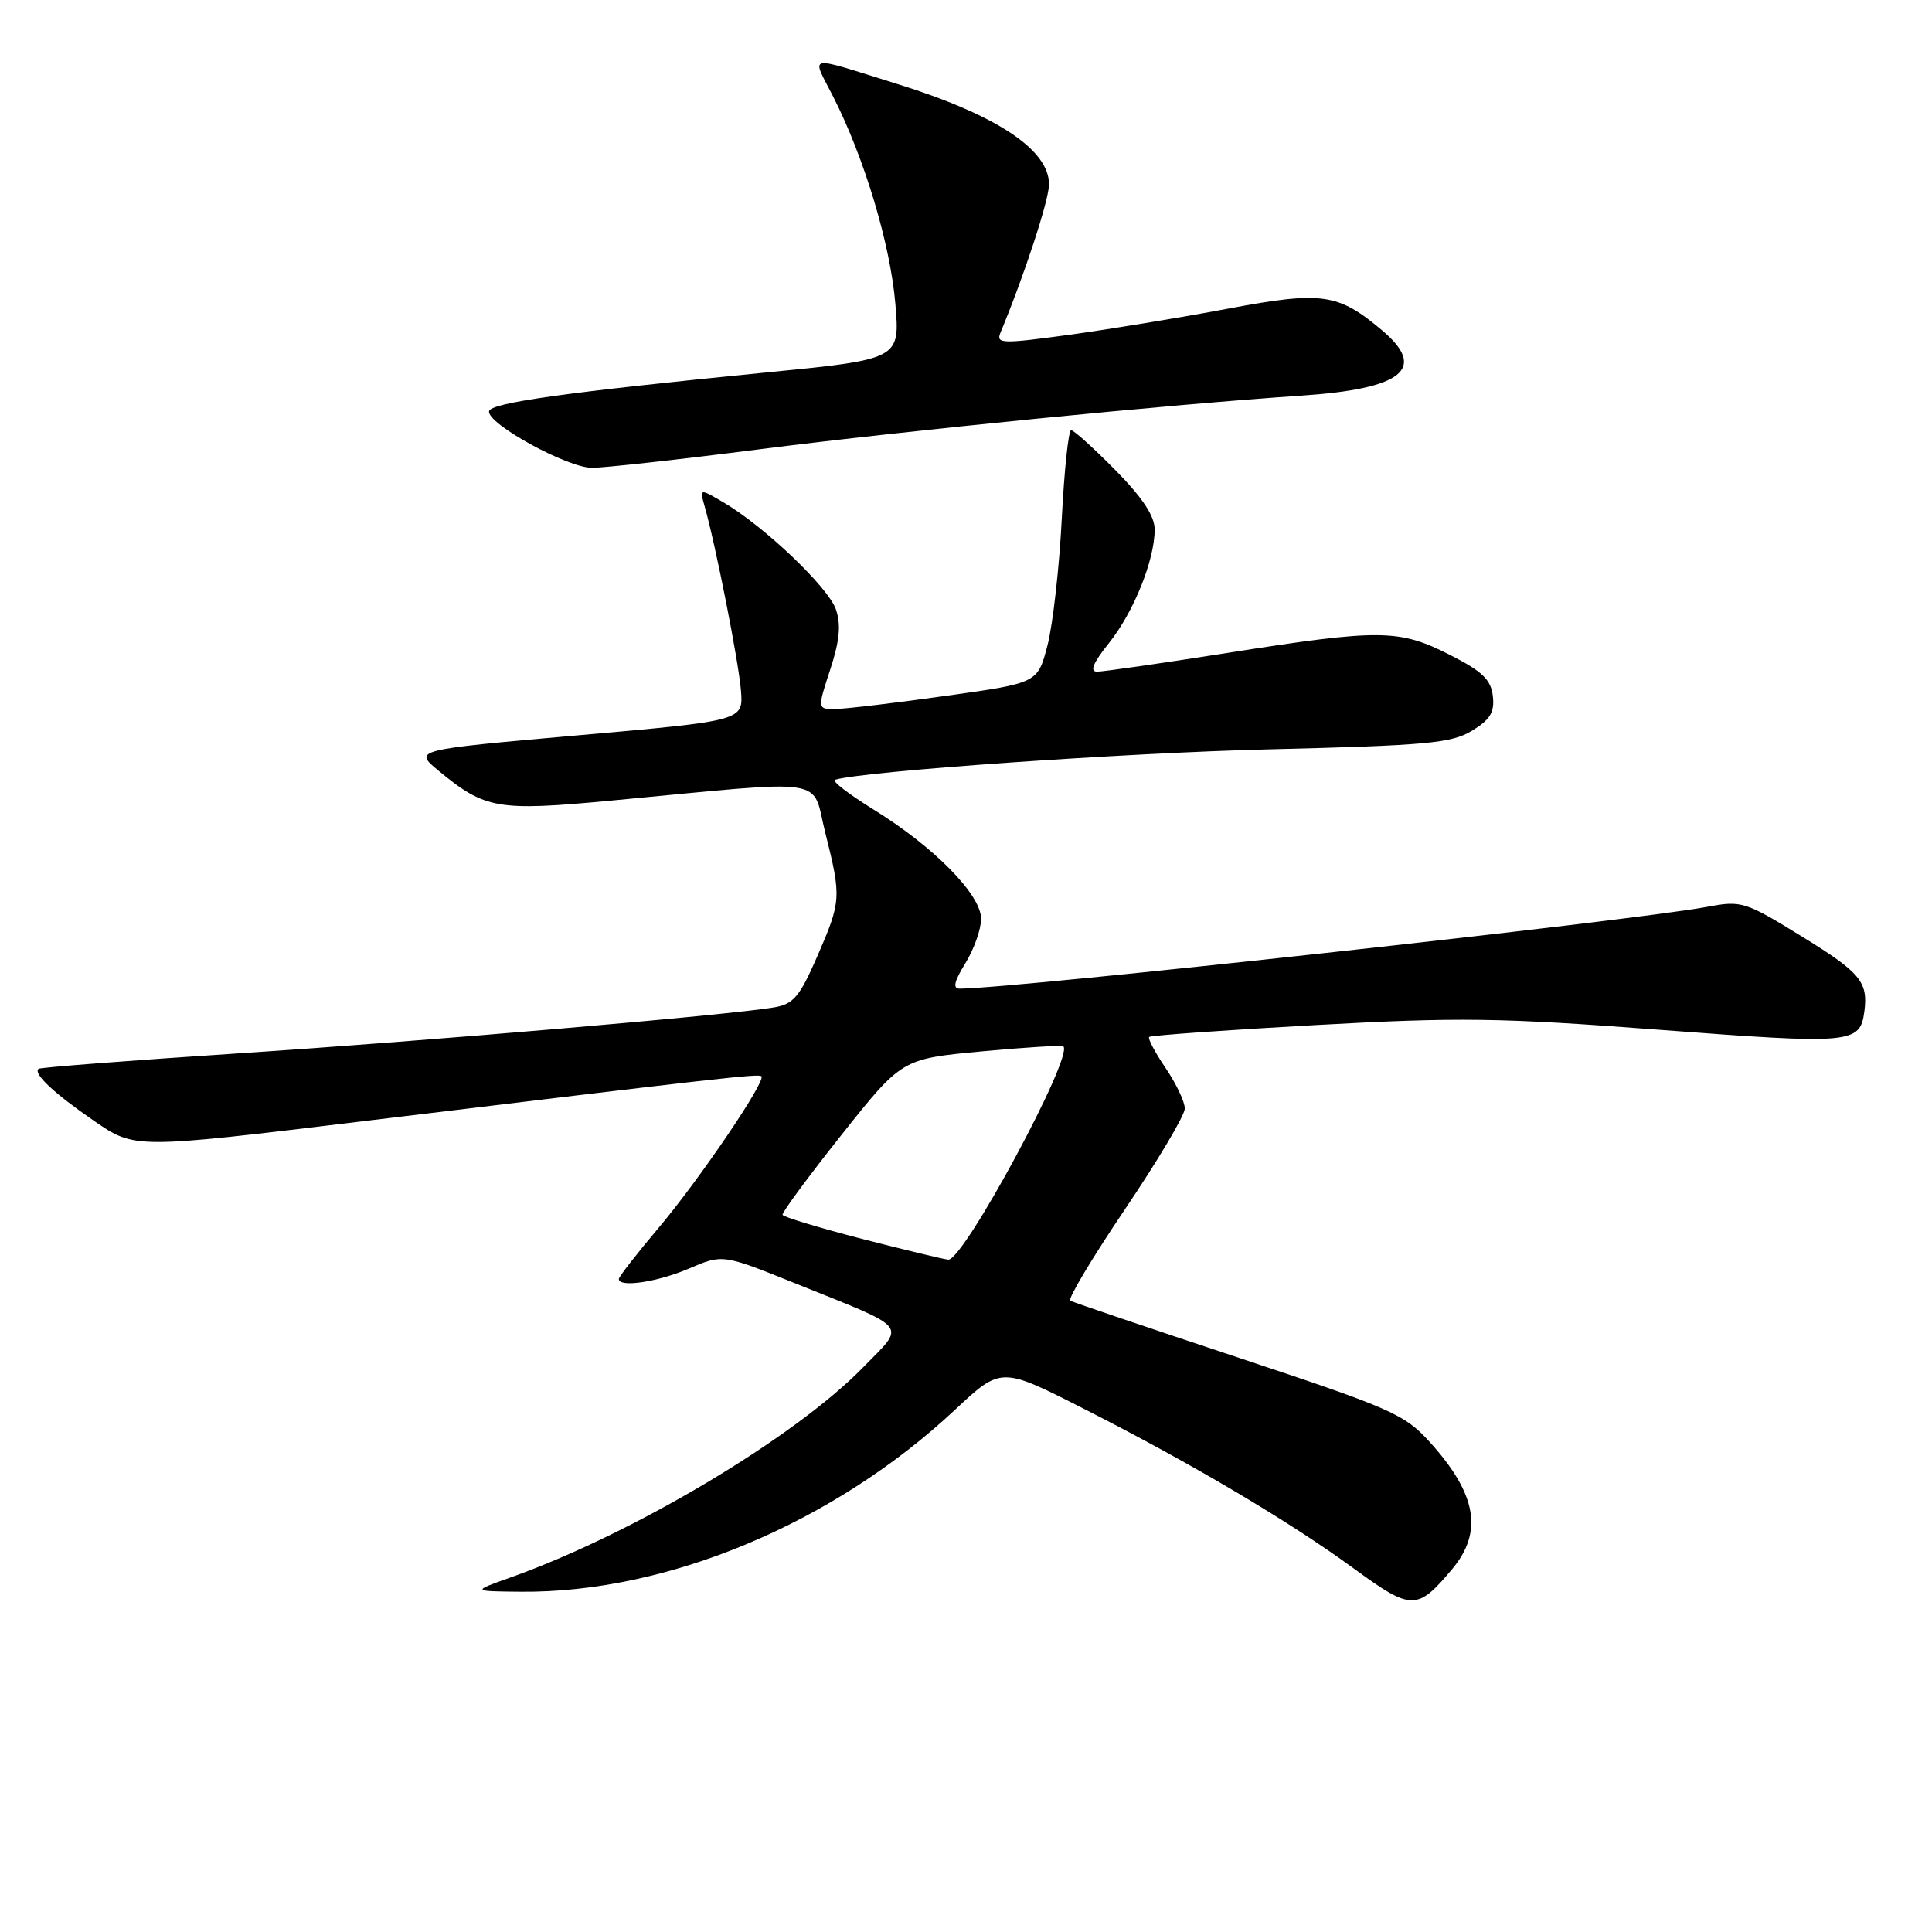 <?xml version="1.0" encoding="UTF-8" standalone="no"?>
<!DOCTYPE svg PUBLIC "-//W3C//DTD SVG 1.1//EN" "http://www.w3.org/Graphics/SVG/1.1/DTD/svg11.dtd" >
<svg xmlns="http://www.w3.org/2000/svg" xmlns:xlink="http://www.w3.org/1999/xlink" version="1.1" viewBox="0 0 256 256">
 <g >
 <path fill="currentColor"
d=" M 192.39 207.95 C 196.55 203.00 195.69 197.98 189.49 191.12 C 186.13 187.40 184.40 186.64 164.19 179.93 C 152.26 175.97 142.19 172.56 141.82 172.35 C 141.45 172.14 144.71 166.69 149.06 160.24 C 153.42 153.78 156.99 147.78 156.99 146.89 C 157.00 146.00 155.85 143.59 154.45 141.52 C 153.05 139.46 152.07 137.60 152.27 137.40 C 152.47 137.20 162.36 136.49 174.25 135.83 C 193.34 134.77 198.67 134.84 220.00 136.46 C 245.46 138.39 246.47 138.30 247.04 134.00 C 247.55 130.13 246.51 128.87 238.97 124.22 C 231.22 119.44 230.78 119.30 226.22 120.16 C 216.34 122.01 134.41 130.98 127.17 131.00 C 126.21 131.00 126.42 130.06 127.92 127.63 C 129.06 125.78 130.00 123.13 130.00 121.75 C 130.00 118.55 123.76 112.21 115.74 107.26 C 112.46 105.23 110.16 103.46 110.64 103.32 C 114.57 102.17 149.02 99.76 168.23 99.29 C 189.03 98.78 192.33 98.48 195.04 96.83 C 197.47 95.35 198.06 94.37 197.81 92.23 C 197.56 90.05 196.40 88.94 192.07 86.75 C 185.37 83.35 182.87 83.33 162.67 86.51 C 153.96 87.88 146.18 89.00 145.37 89.00 C 144.36 89.00 144.84 87.84 146.91 85.25 C 150.21 81.14 153.00 74.22 153.00 70.16 C 153.00 68.37 151.37 65.92 147.78 62.28 C 144.92 59.38 142.28 57.00 141.93 57.00 C 141.58 57.00 141.02 62.29 140.69 68.75 C 140.36 75.21 139.51 82.75 138.80 85.50 C 137.50 90.50 137.50 90.50 125.50 92.18 C 118.90 93.11 112.33 93.90 110.89 93.93 C 108.28 94.00 108.28 94.00 110.00 88.75 C 111.26 84.89 111.46 82.77 110.76 80.74 C 109.74 77.81 101.30 69.77 95.92 66.60 C 92.69 64.70 92.69 64.70 93.37 67.10 C 94.82 72.18 97.88 87.69 98.18 91.50 C 98.50 95.50 98.50 95.50 76.63 97.43 C 54.77 99.36 54.77 99.36 58.13 102.14 C 64.29 107.22 65.91 107.50 80.91 106.09 C 110.45 103.30 107.47 102.86 109.35 110.33 C 111.51 118.92 111.47 119.41 108.28 126.75 C 105.94 132.11 105.13 133.06 102.53 133.49 C 96.20 134.54 56.45 137.95 31.50 139.58 C 17.20 140.52 5.32 141.44 5.11 141.62 C 4.36 142.25 7.12 144.84 12.47 148.53 C 17.85 152.23 17.85 152.23 47.67 148.62 C 95.93 142.77 100.48 142.26 100.89 142.61 C 101.56 143.19 92.70 156.26 87.25 162.72 C 84.36 166.14 82.00 169.18 82.00 169.47 C 82.00 170.64 87.10 169.89 91.29 168.09 C 95.75 166.18 95.75 166.18 105.35 170.04 C 120.78 176.25 120.05 175.35 114.37 181.18 C 105.25 190.52 83.90 203.24 67.65 209.02 C 62.50 210.85 62.50 210.85 69.00 210.91 C 88.39 211.09 110.48 201.84 126.55 186.80 C 132.65 181.10 132.65 181.10 143.57 186.65 C 157.83 193.88 170.82 201.57 179.41 207.85 C 187.04 213.42 187.78 213.43 192.39 207.95 Z  M 100.50 59.55 C 120.20 57.04 155.11 53.58 172.50 52.42 C 185.88 51.52 189.17 48.85 183.13 43.77 C 177.31 38.86 175.17 38.56 162.77 40.89 C 156.57 42.06 147.09 43.62 141.70 44.36 C 132.78 45.58 131.96 45.56 132.56 44.10 C 135.77 36.36 139.00 26.48 139.00 24.42 C 139.00 19.83 132.02 15.21 118.87 11.12 C 106.55 7.29 107.51 7.10 110.43 12.86 C 114.57 21.03 117.97 32.39 118.64 40.26 C 119.26 47.61 119.26 47.61 101.38 49.37 C 74.97 51.98 64.95 53.38 64.80 54.50 C 64.56 56.17 75.20 62.00 78.46 61.99 C 80.13 61.98 90.05 60.89 100.50 59.55 Z  M 114.19 164.15 C 108.52 162.68 103.79 161.25 103.69 160.97 C 103.59 160.68 107.10 155.92 111.50 150.38 C 119.50 140.31 119.50 140.31 130.00 139.32 C 135.78 138.78 140.68 138.48 140.89 138.64 C 142.37 139.80 127.66 167.07 125.65 166.91 C 125.02 166.85 119.86 165.61 114.19 164.15 Z "/>
</g>
</svg>